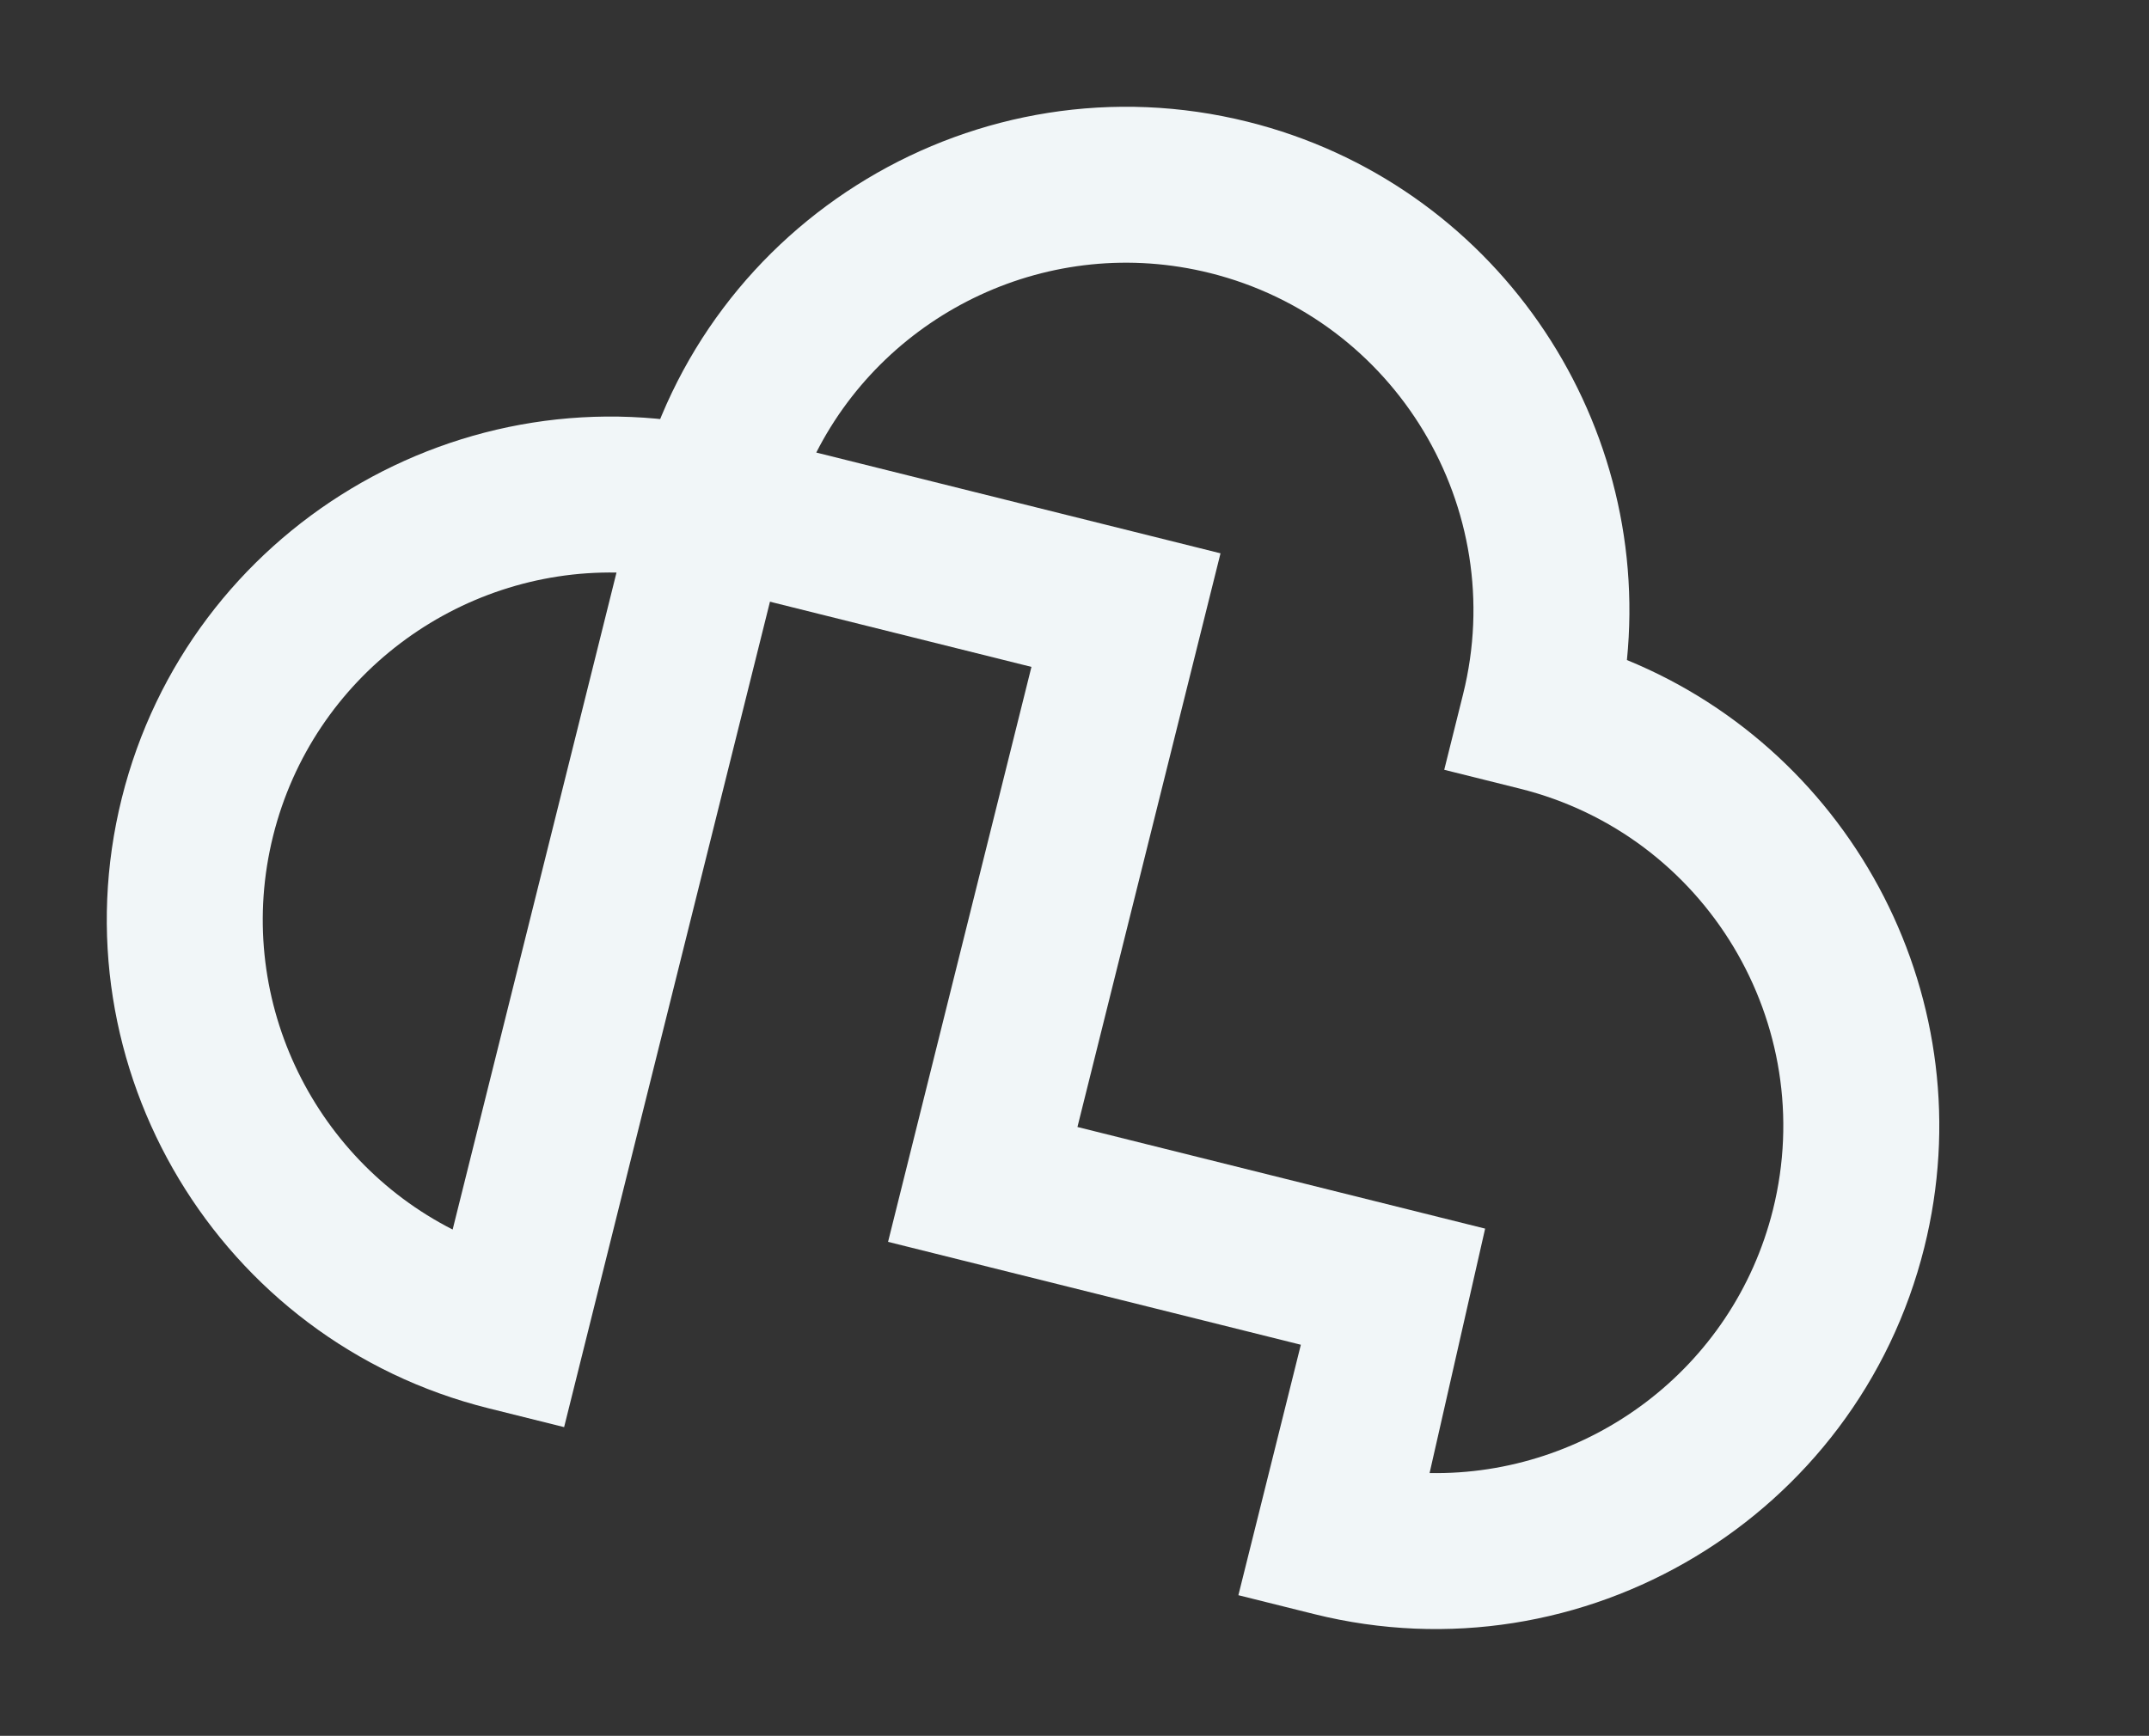 <svg xmlns="http://www.w3.org/2000/svg" width="1452.136" height="1173.205" viewBox="0 0 1452.136 1173.205"><rect x="0" y="0" width="1452.136" height="1173.205" fill="#333333" stroke="none"/><g transform="translate(127.095 -303.77) rotate(14)"><g transform="translate(160.526 201.371)"><g transform="translate(287.47)"><path d="M801.547,1169.915H748.853V995.452H461.382v-400.5H173.894V542.261C173.894,354.705,326.5,202.1,514.076,202.1c170.869,0,312.723,126.649,336.615,291.019,164.37,23.893,291.02,165.747,291.02,336.633C1141.711,1017.305,989.1,1169.915,801.547,1169.915ZM566.771,889.17h283.92l3.549,169.387c104.17-23.981,182.082-117.485,182.082-228.807,0-129.458-105.318-234.794-234.776-234.794H748.853V542.261c0-129.44-105.318-234.776-234.776-234.776-111.357,0-204.844,77.911-228.825,182.082h281.52Z" transform="translate(-173.894 -202.097)" fill="#f1f6f8"/></g><g transform="translate(0 287.47)"><path d="M550.474,898.723H497.78c-187.556,0-340.164-152.609-340.164-340.165,0-187.574,152.609-340.182,340.164-340.182h52.695ZM445.086,329.733C340.915,353.714,263,447.219,263,558.558c0,111.322,77.911,204.826,182.082,228.807Z" transform="translate(-157.615 -218.376)" fill="#f1f6f8"/></g></g></g></svg>